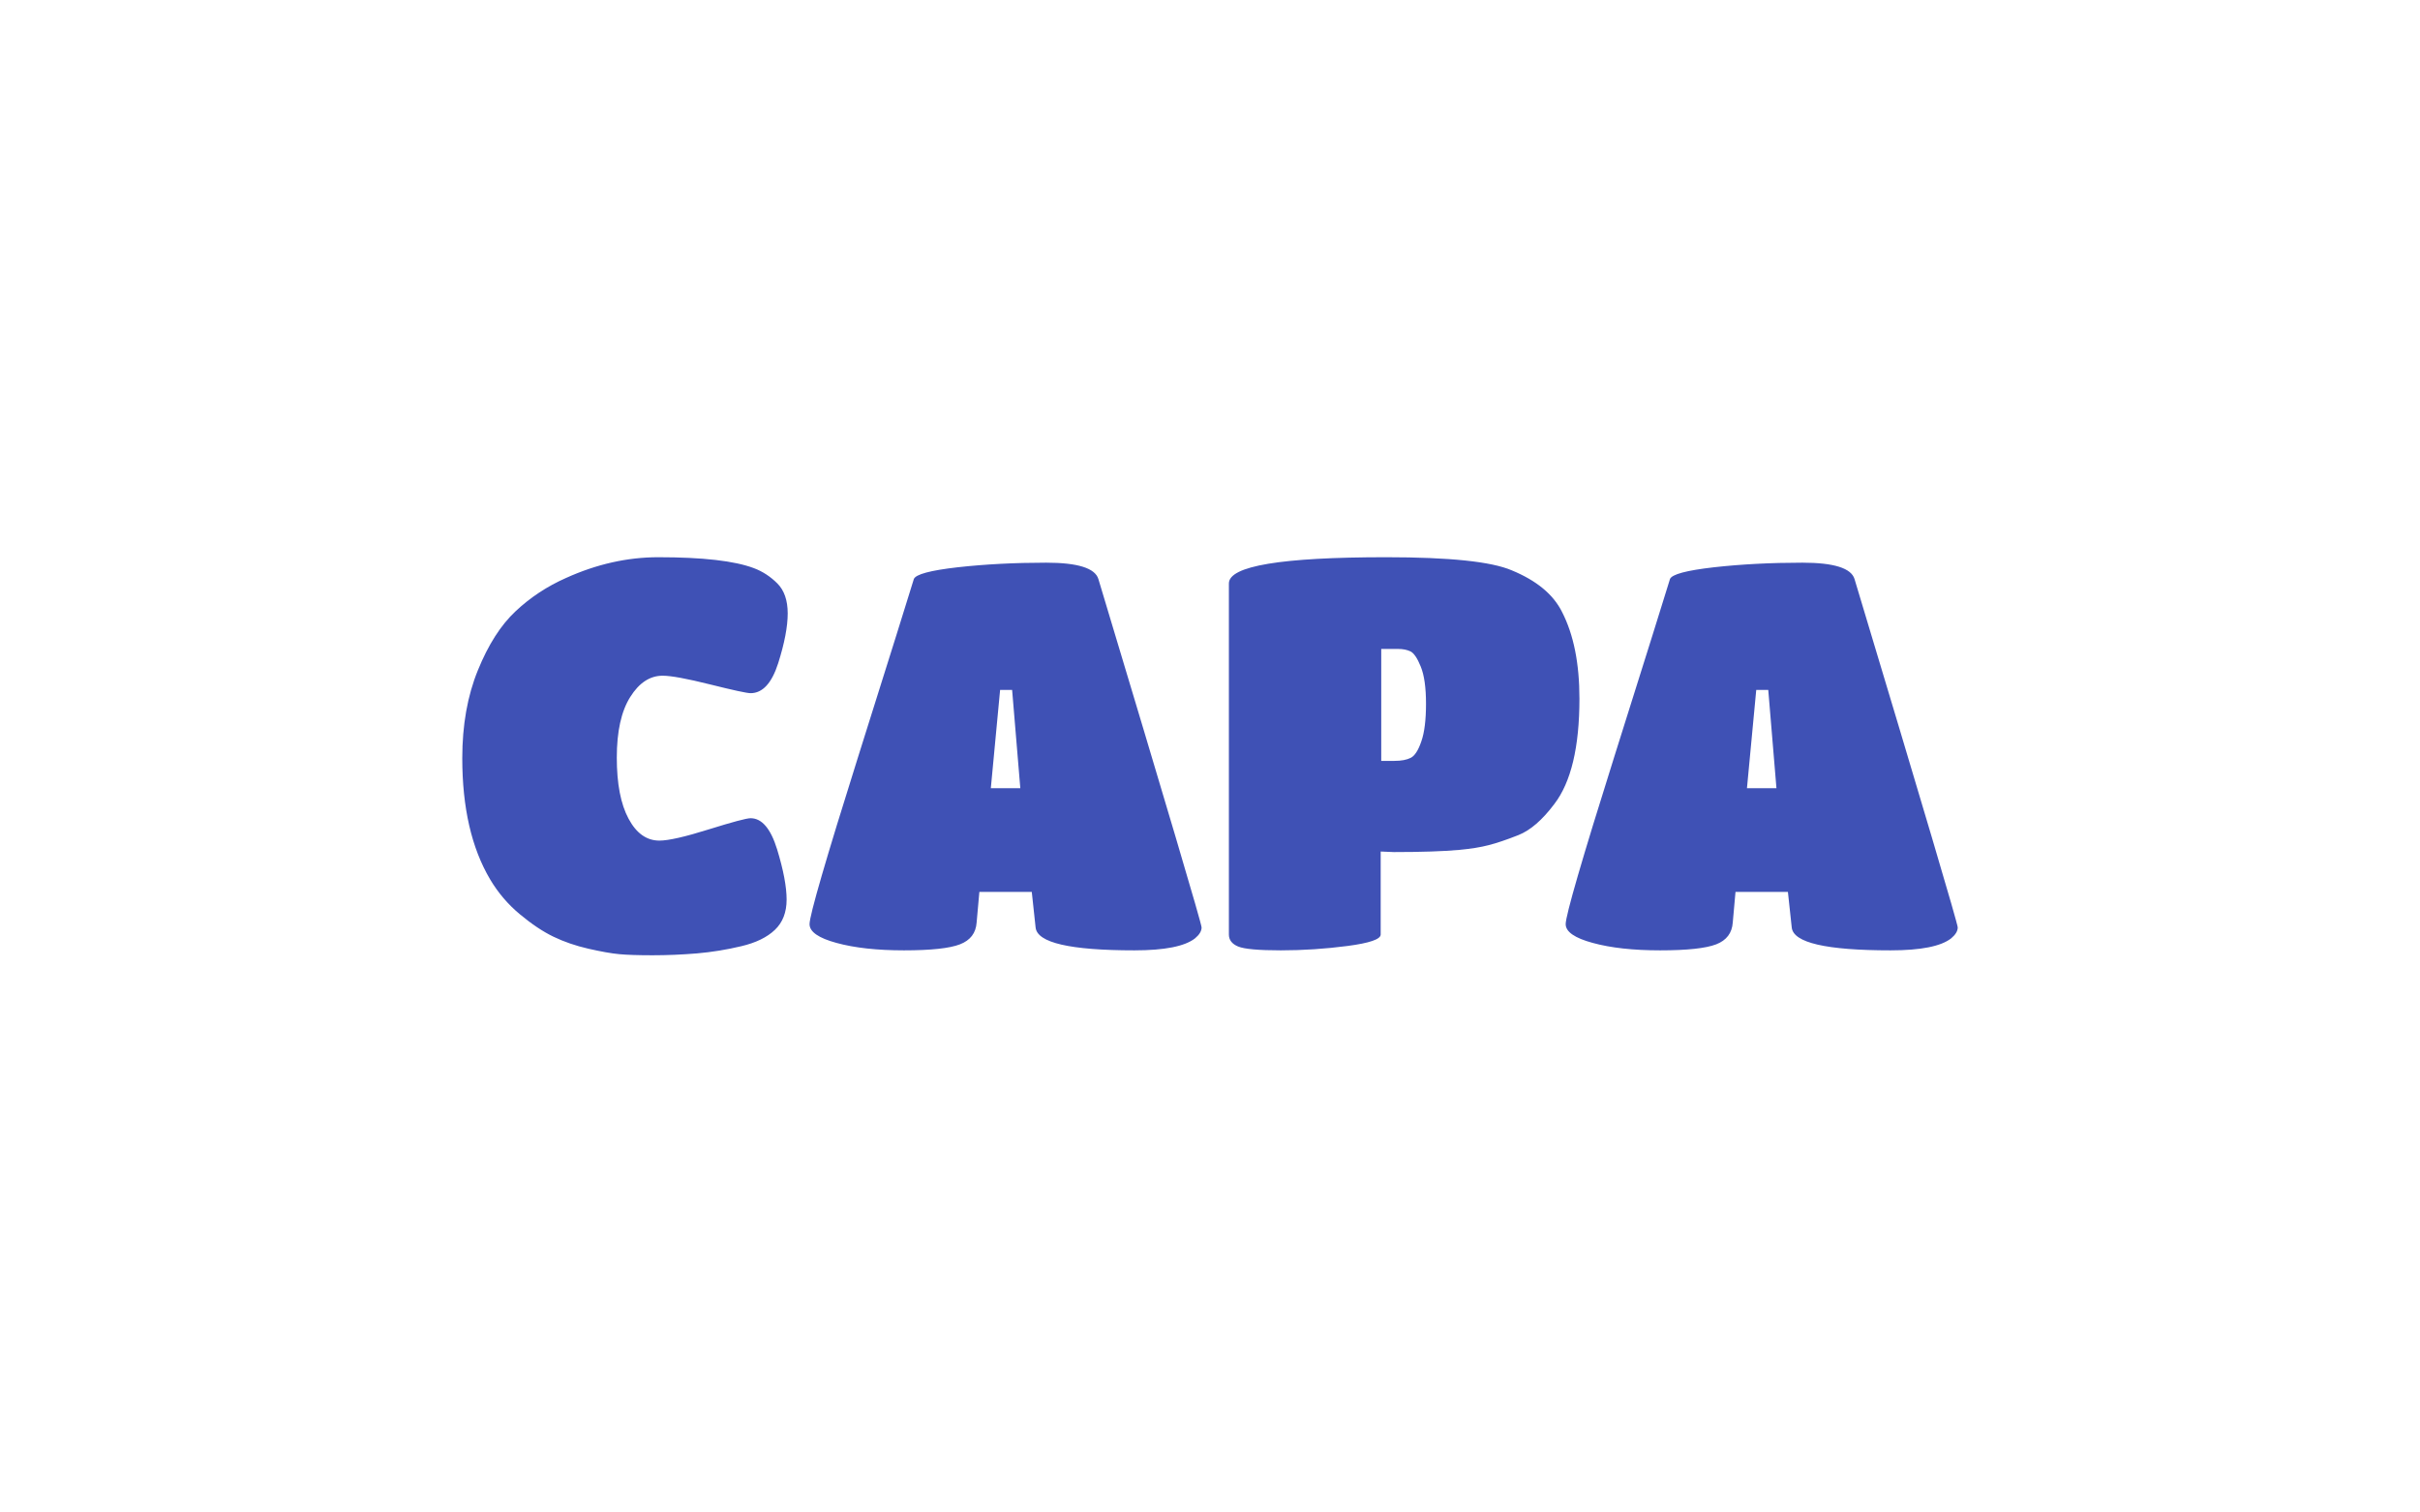 <svg viewBox="0 0 640 400" data-background-color="#ffffff" preserveAspectRatio="xMidYMid meet" height="400" width="640" xmlns="http://www.w3.org/2000/svg" xmlns:xlink="http://www.w3.org/1999/xlink"><rect width="640" height="400" x="0" y="0" opacity="1" fill="#ffffff" data-fill-palette-color="background" id="background"></rect><g id="tight-bounds" transform="matrix(1,0,0,1,122.24,147.365)"><svg viewBox="0 0 395.52 105.27" height="105.27" width="395.52"><g><svg viewBox="0 0 395.52 105.27" height="105.27" width="395.52"><g><svg viewBox="0 0 395.52 105.27" height="105.27" width="395.52"><g><svg viewBox="0 0 395.52 105.27" height="105.27" width="395.52"><g><svg viewBox="0 0 395.52 105.27" height="105.27" width="395.52"><g transform="matrix(1,0,0,1,0,0)"><svg width="395.52" viewBox="1.5 -36 136.94 36.45" height="105.27" data-palette-color="#3f51b5"><path d="M27.05-0.38Q25.05 0.1 22.98 0.28 20.9 0.45 18.93 0.45 16.95 0.45 15.88 0.35 14.8 0.25 13.05-0.15 11.3-0.55 9.85-1.25 8.4-1.95 6.78-3.3 5.15-4.65 4.05-6.5L4.05-6.5Q1.5-10.8 1.5-17.6L1.5-17.6Q1.5-22.15 2.93-25.65 4.35-29.15 6.38-31.05 8.4-32.95 11-34.1L11-34.1Q15.2-36 19.45-36L19.45-36Q25.55-36 28.2-35L28.2-35Q29.4-34.55 30.35-33.6 31.3-32.65 31.3-30.85 31.3-29.05 30.43-26.3 29.55-23.55 27.9-23.55L27.9-23.55Q27.4-23.55 24.2-24.35 21-25.15 19.85-25.15L19.85-25.15Q18.1-25.15 16.88-23.2 15.65-21.25 15.65-17.65 15.65-14.05 16.73-12.05 17.8-10.05 19.55-10.05L19.55-10.05Q20.8-10.05 24.08-11.08 27.35-12.1 27.9-12.1L27.9-12.1Q29.45-12.1 30.33-9.25 31.2-6.4 31.2-4.65 31.2-2.9 30.13-1.88 29.05-0.85 27.05-0.38ZM48.6-2.55Q48.5-1.1 47.07-0.55 45.65 0 41.95 0 38.25 0 35.77-0.68 33.3-1.35 33.3-2.4L33.3-2.4Q33.3-3.6 37.75-17.73 42.2-31.85 42.85-34L42.85-34Q43.1-34.65 46.87-35.08 50.65-35.5 54.97-35.5 59.3-35.5 59.75-34L59.75-34Q69.2-2.6 69.2-2.1 69.2-1.6 68.6-1.1L68.6-1.1Q67.2 0 63.05 0L63.05 0Q54.2 0 54-2.1L54-2.1 53.65-5.35 48.85-5.35 48.6-2.55ZM49.9-14.85L52.6-14.85 51.85-23.85 50.75-23.85 49.9-14.85ZM85.6-9.05L85.6-1.45Q85.6-0.8 82.55-0.4 79.5 0 76.45 0 73.4 0 72.55-0.35 71.7-0.7 71.7-1.45L71.7-1.45 71.7-33.6Q71.7-36 86.1-36L86.1-36Q94.8-36 97.6-34.8L97.6-34.8Q101-33.4 102.2-31L102.2-31Q103.8-27.9 103.8-23.05L103.8-23.05Q103.8-16.4 101.5-13.4L101.5-13.4Q99.85-11.2 98.2-10.55 96.55-9.9 95.47-9.63 94.4-9.35 92.8-9.2L92.8-9.2Q90.6-9 86.8-9L86.8-9 85.6-9.05ZM85.65-27.6L85.65-17.35 86.85-17.35Q87.8-17.35 88.35-17.63 88.9-17.9 89.32-19.13 89.75-20.35 89.75-22.58 89.75-24.8 89.27-25.98 88.8-27.15 88.32-27.38 87.85-27.6 87.2-27.6L87.2-27.6 85.65-27.6ZM117.84-2.55Q117.74-1.1 116.32-0.55 114.89 0 111.19 0 107.49 0 105.02-0.68 102.54-1.35 102.54-2.4L102.54-2.4Q102.54-3.6 106.99-17.73 111.44-31.85 112.09-34L112.09-34Q112.34-34.65 116.12-35.08 119.89-35.5 124.22-35.5 128.54-35.5 128.99-34L128.99-34Q138.44-2.6 138.44-2.1 138.44-1.6 137.84-1.1L137.84-1.1Q136.44 0 132.29 0L132.29 0Q123.44 0 123.24-2.1L123.24-2.1 122.89-5.35 118.09-5.35 117.84-2.55ZM119.14-14.85L121.84-14.85 121.09-23.85 119.99-23.85 119.14-14.85Z" opacity="1" transform="matrix(1,0,0,1,0,0)" fill="#3f51b5" class="undefined-text-0" data-fill-palette-color="primary" id="text-0"></path></svg></g></svg></g></svg></g></svg></g></svg></g></svg><rect width="395.52" height="105.27" fill="none" stroke="none" visibility="hidden"></rect></g><defs></defs></svg>